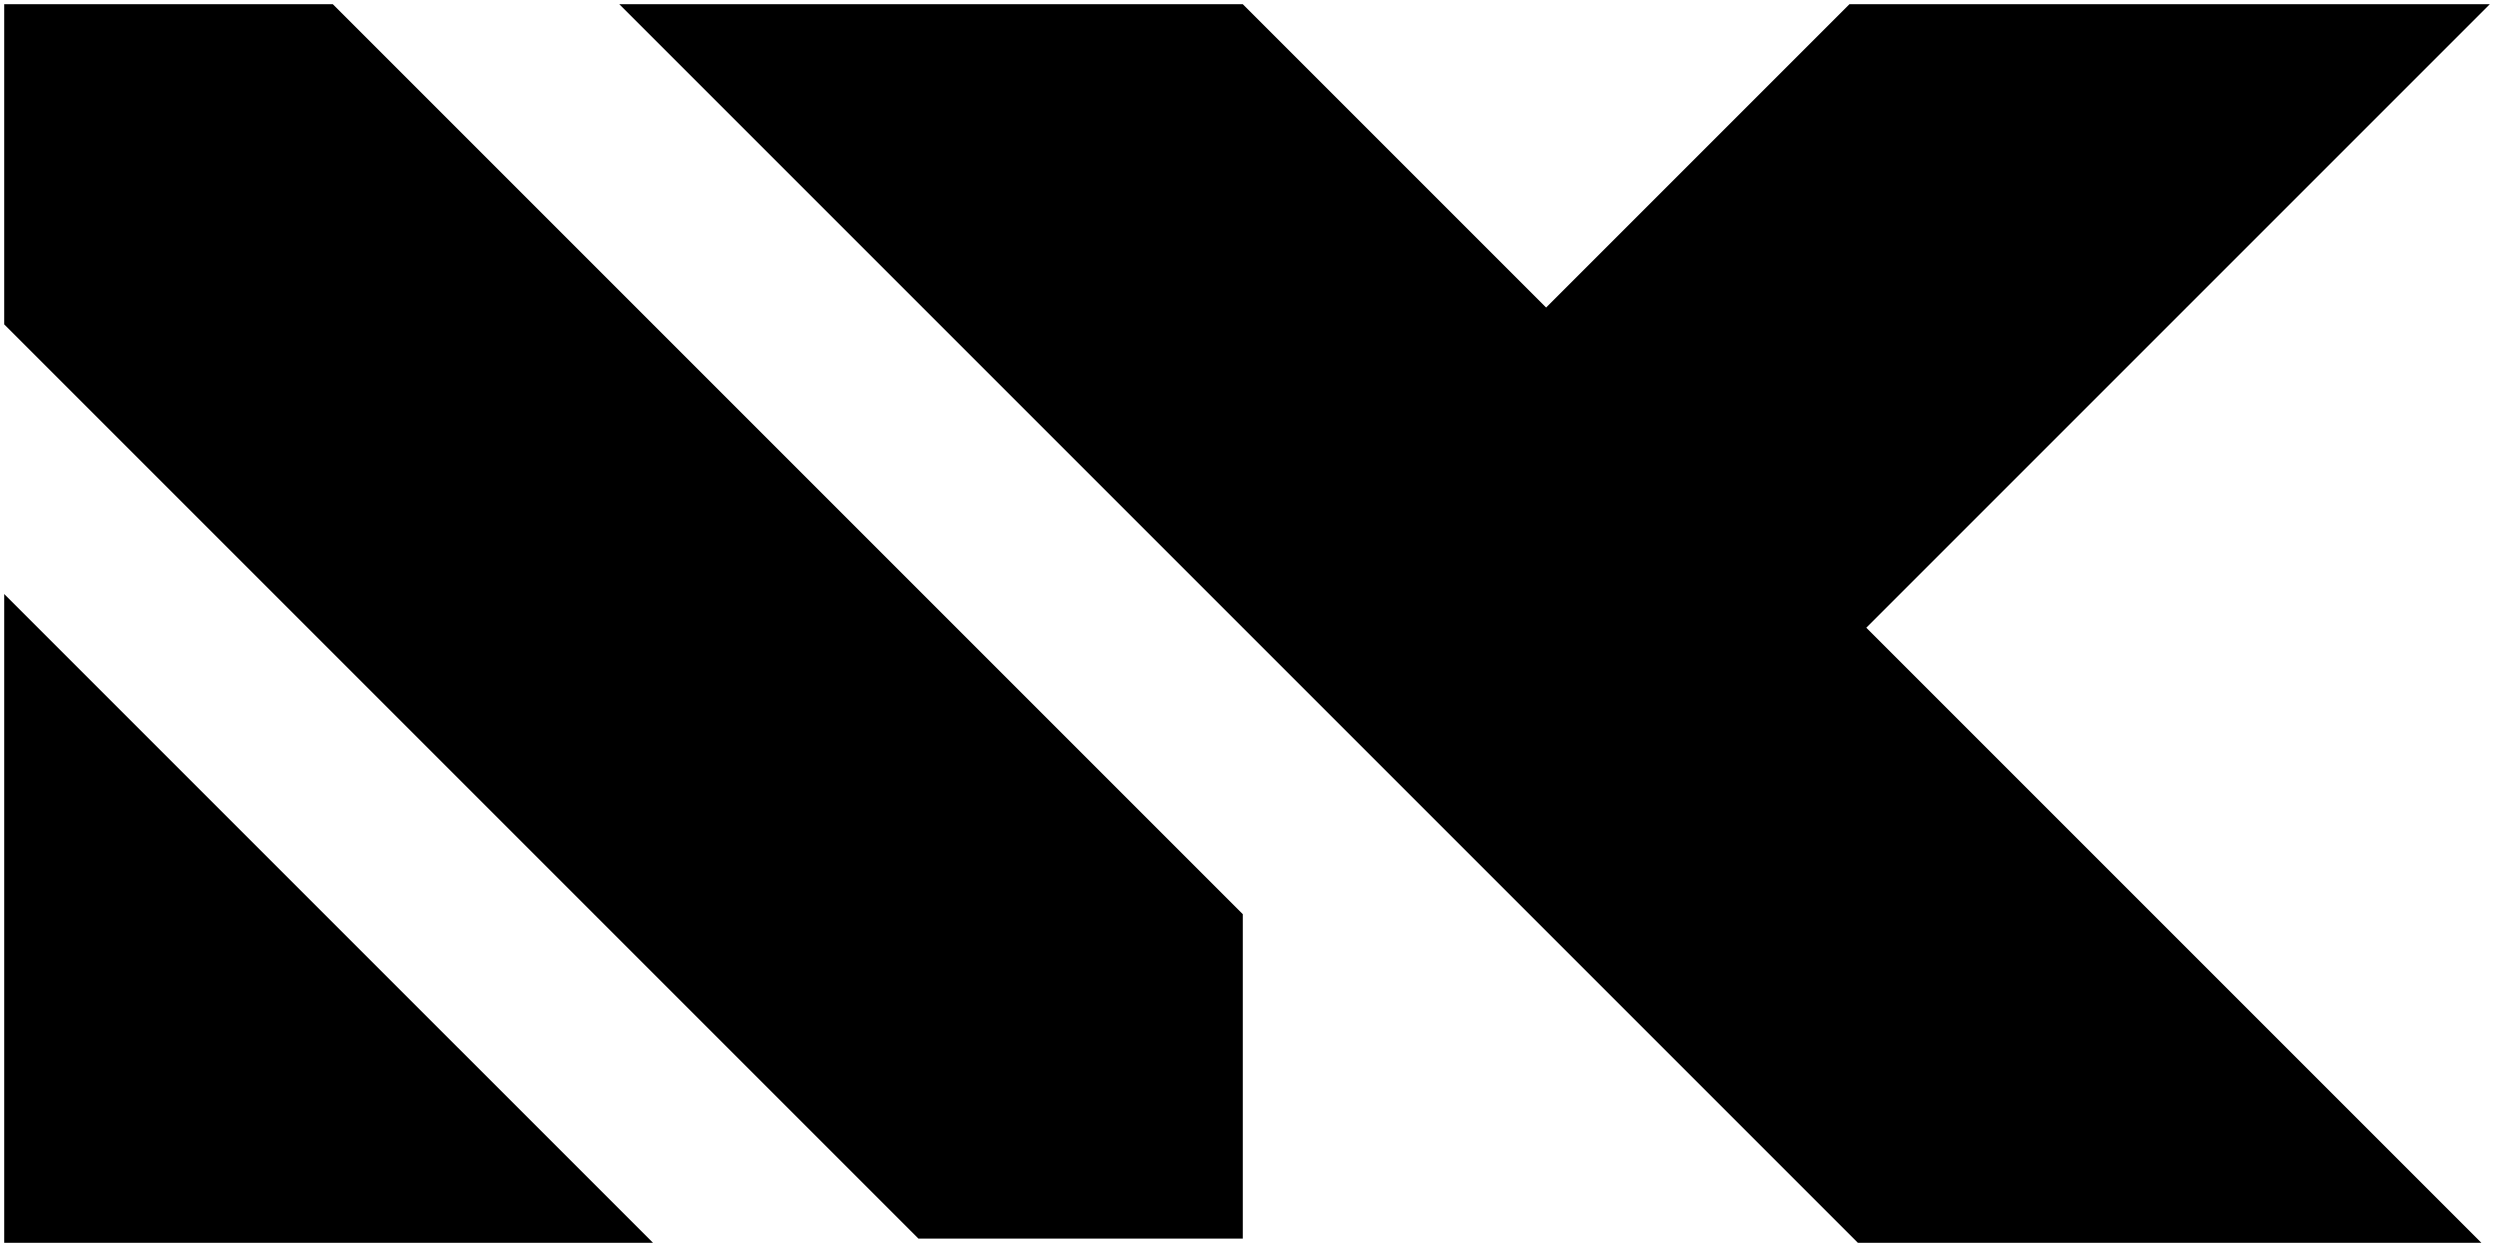 <svg
    xmlns="http://www.w3.org/2000/svg" width="296.71" height="148" viewBox="0 0 296.71 148">
    <title>nk-logo</title>
    <polygon points="0.5 70.5 0.5 147.5 77.5 147.5 0.5 70.5" fill="currentColor"/>
    <polygon points="109.21 146.5 1 38.29 1 1 39.29 1 147 108.71 147 146.5 109.21 146.5" fill="currentColor"/>
    <path d="M587.09,284.5,694.5,391.91V429H657.41L549.5,321.09V284.5h37.59m.41-1h-39v38L657,430h38.5V391.5l-108-108Z" transform="translate(-548 -283)"/>
    <path d="M695.5,283.5h-74l147,147h74l-73-73,74-74h-76l-36,36Z" transform="translate(-548 -283)" fill="currentColor"/>
</svg>